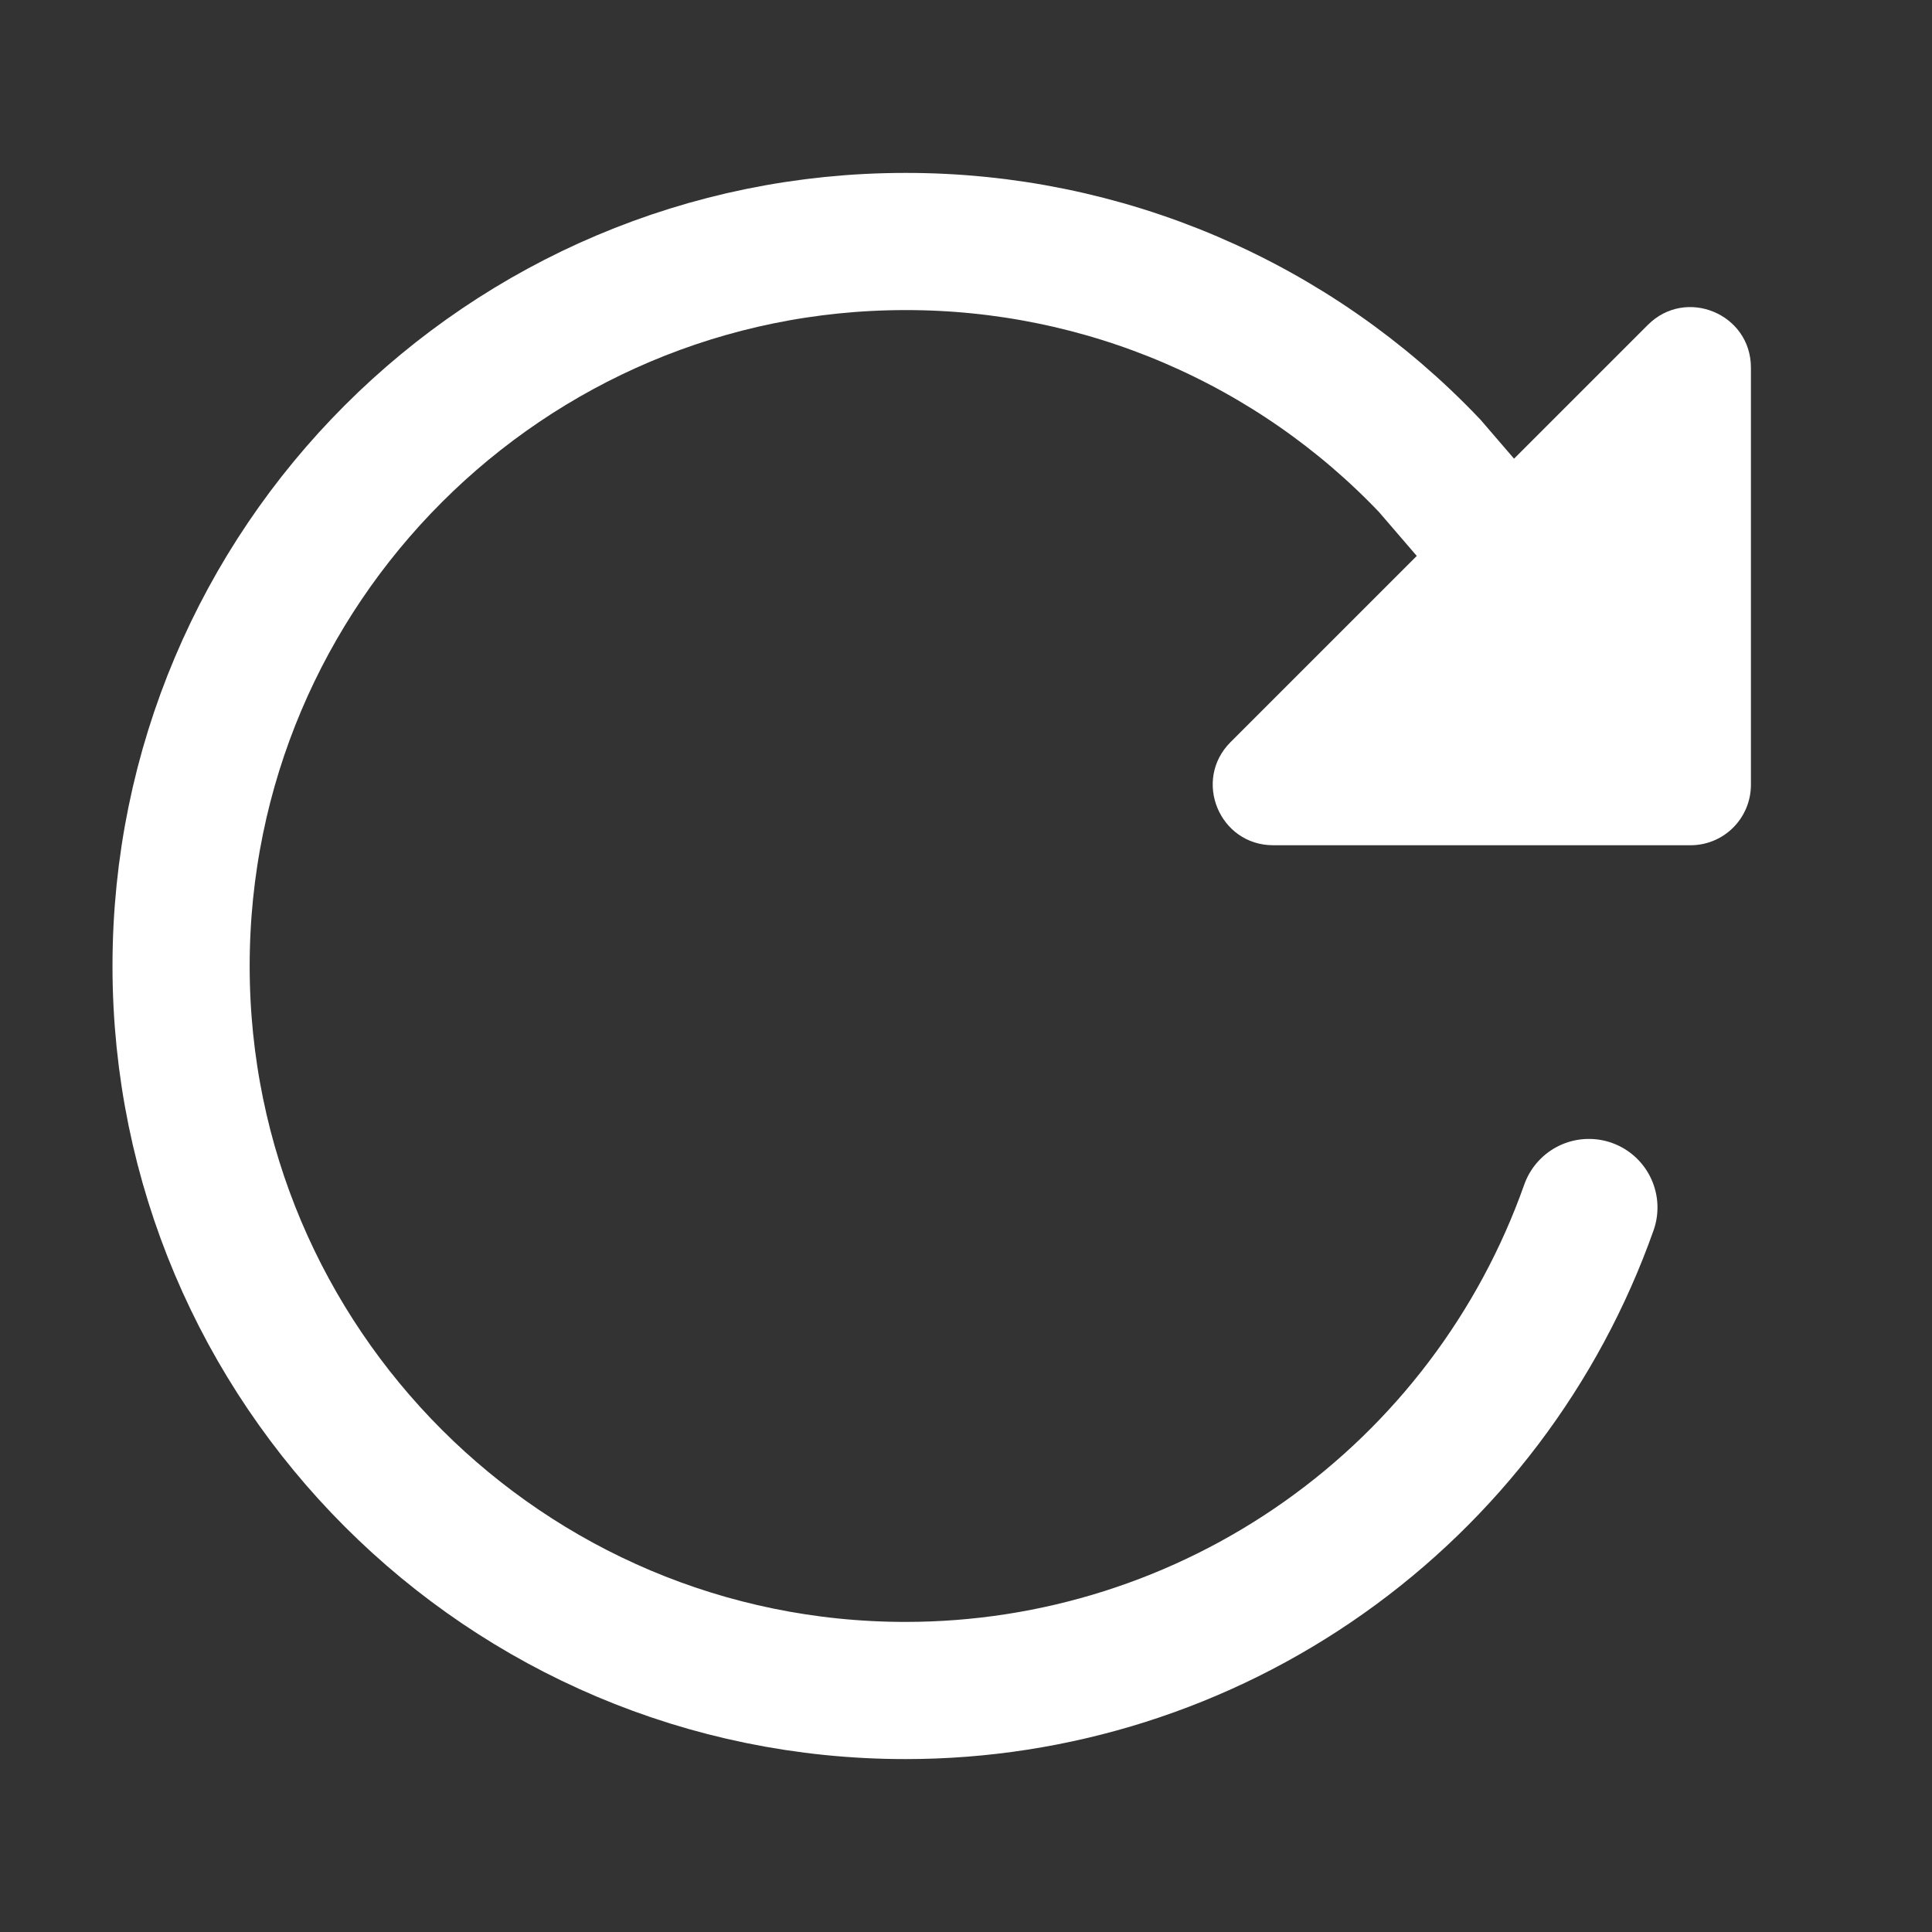 <svg width="22" height="22" viewBox="0 0 22 22" fill="none" xmlns="http://www.w3.org/2000/svg">
<rect x="0" y="0" width="22" height="22" fill="#333333" stroke="none"/>
<path d="M17.188 6.359L16.28 5.304C15.511 4.495 14.585 3.852 13.559 3.413C12.533 2.974 11.428 2.749 10.312 2.75C5.758 2.75 2.062 6.445 2.062 11C2.062 15.555 5.758 19.25 10.312 19.25C12.019 19.25 13.683 18.721 15.076 17.736C16.47 16.751 17.524 15.358 18.093 13.75" stroke="white" stroke-width="1.562" stroke-miterlimit="10" stroke-linecap="round"/>
<path d="M19.938 4.186V8.937C19.938 9.12 19.865 9.295 19.736 9.424C19.607 9.553 19.433 9.625 19.25 9.625H14.499C13.886 9.625 13.579 8.885 14.012 8.451L18.764 3.7C19.197 3.266 19.938 3.573 19.938 4.186Z" fill="white"/>
</svg>
